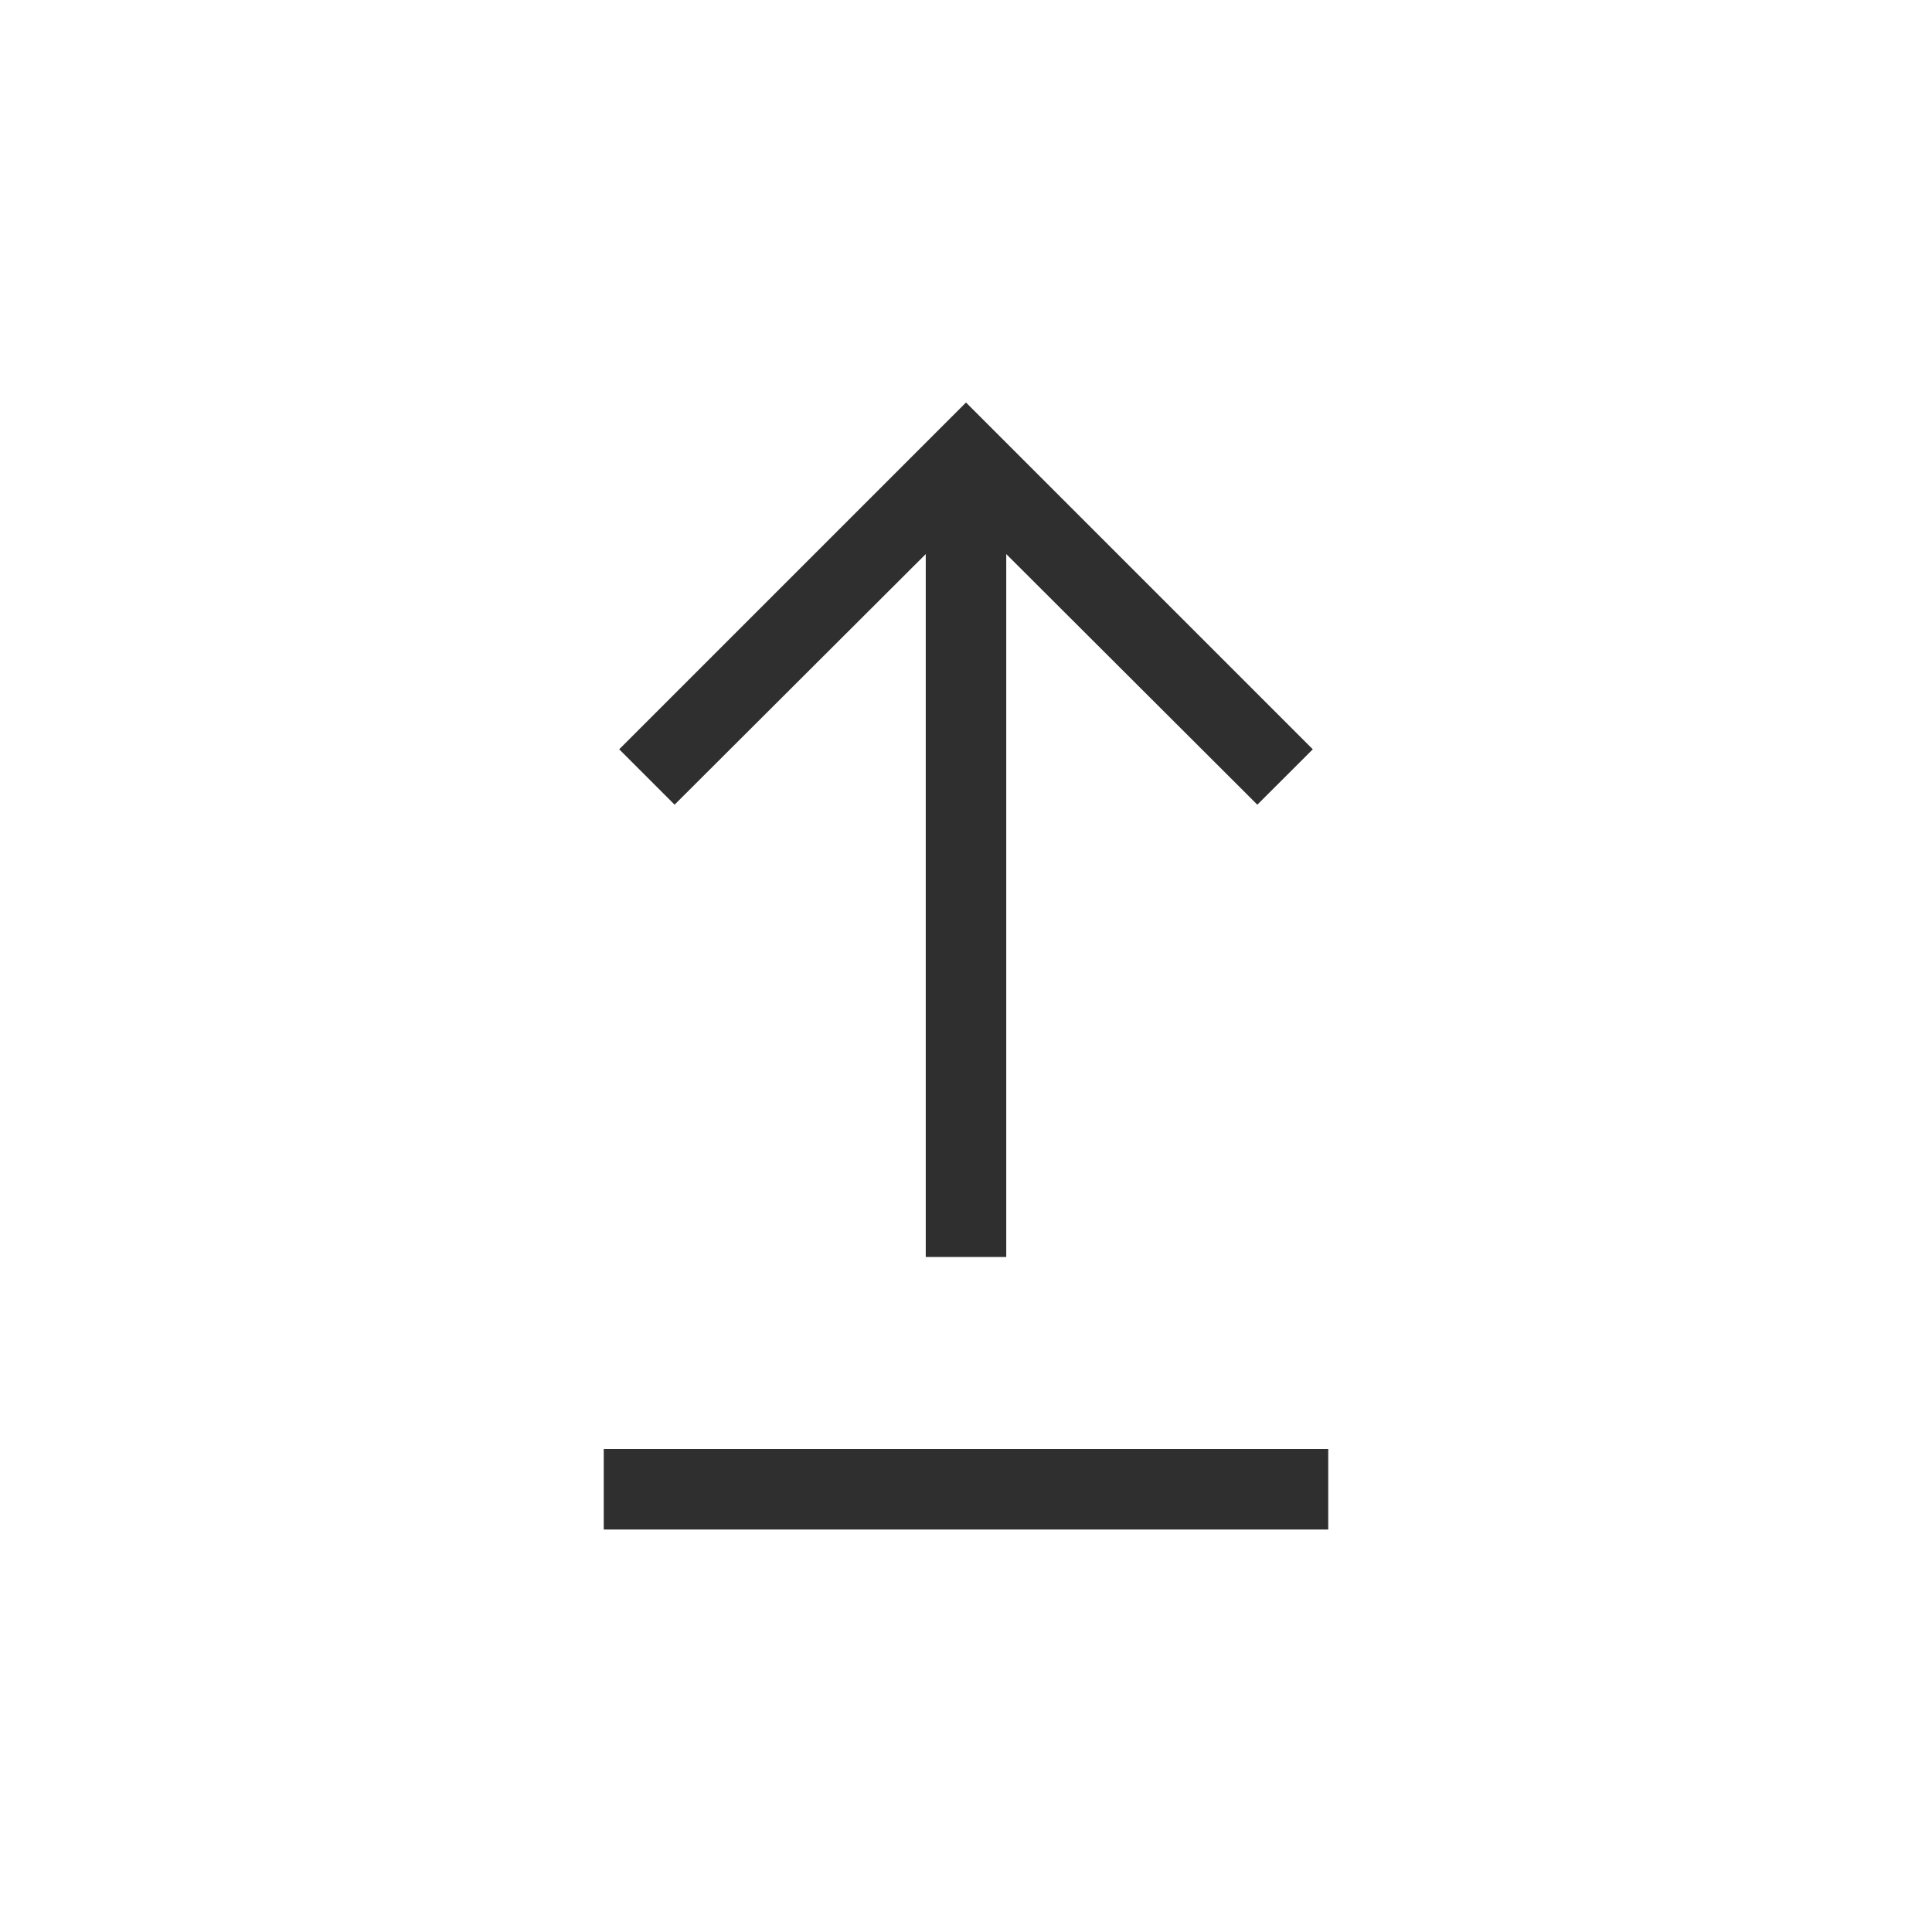 <svg width="24" height="24" viewBox="0 0 24 24" fill="none" xmlns="http://www.w3.org/2000/svg">
<path d="M7.5 19V18H16.5V19H7.5ZM11.5 15.615V6.883L8.38 9.996L7.692 9.308L12 5L16.308 9.308L15.619 9.996L12.5 6.883V15.615H11.5Z" fill="#2F2F2F"/>
</svg>
